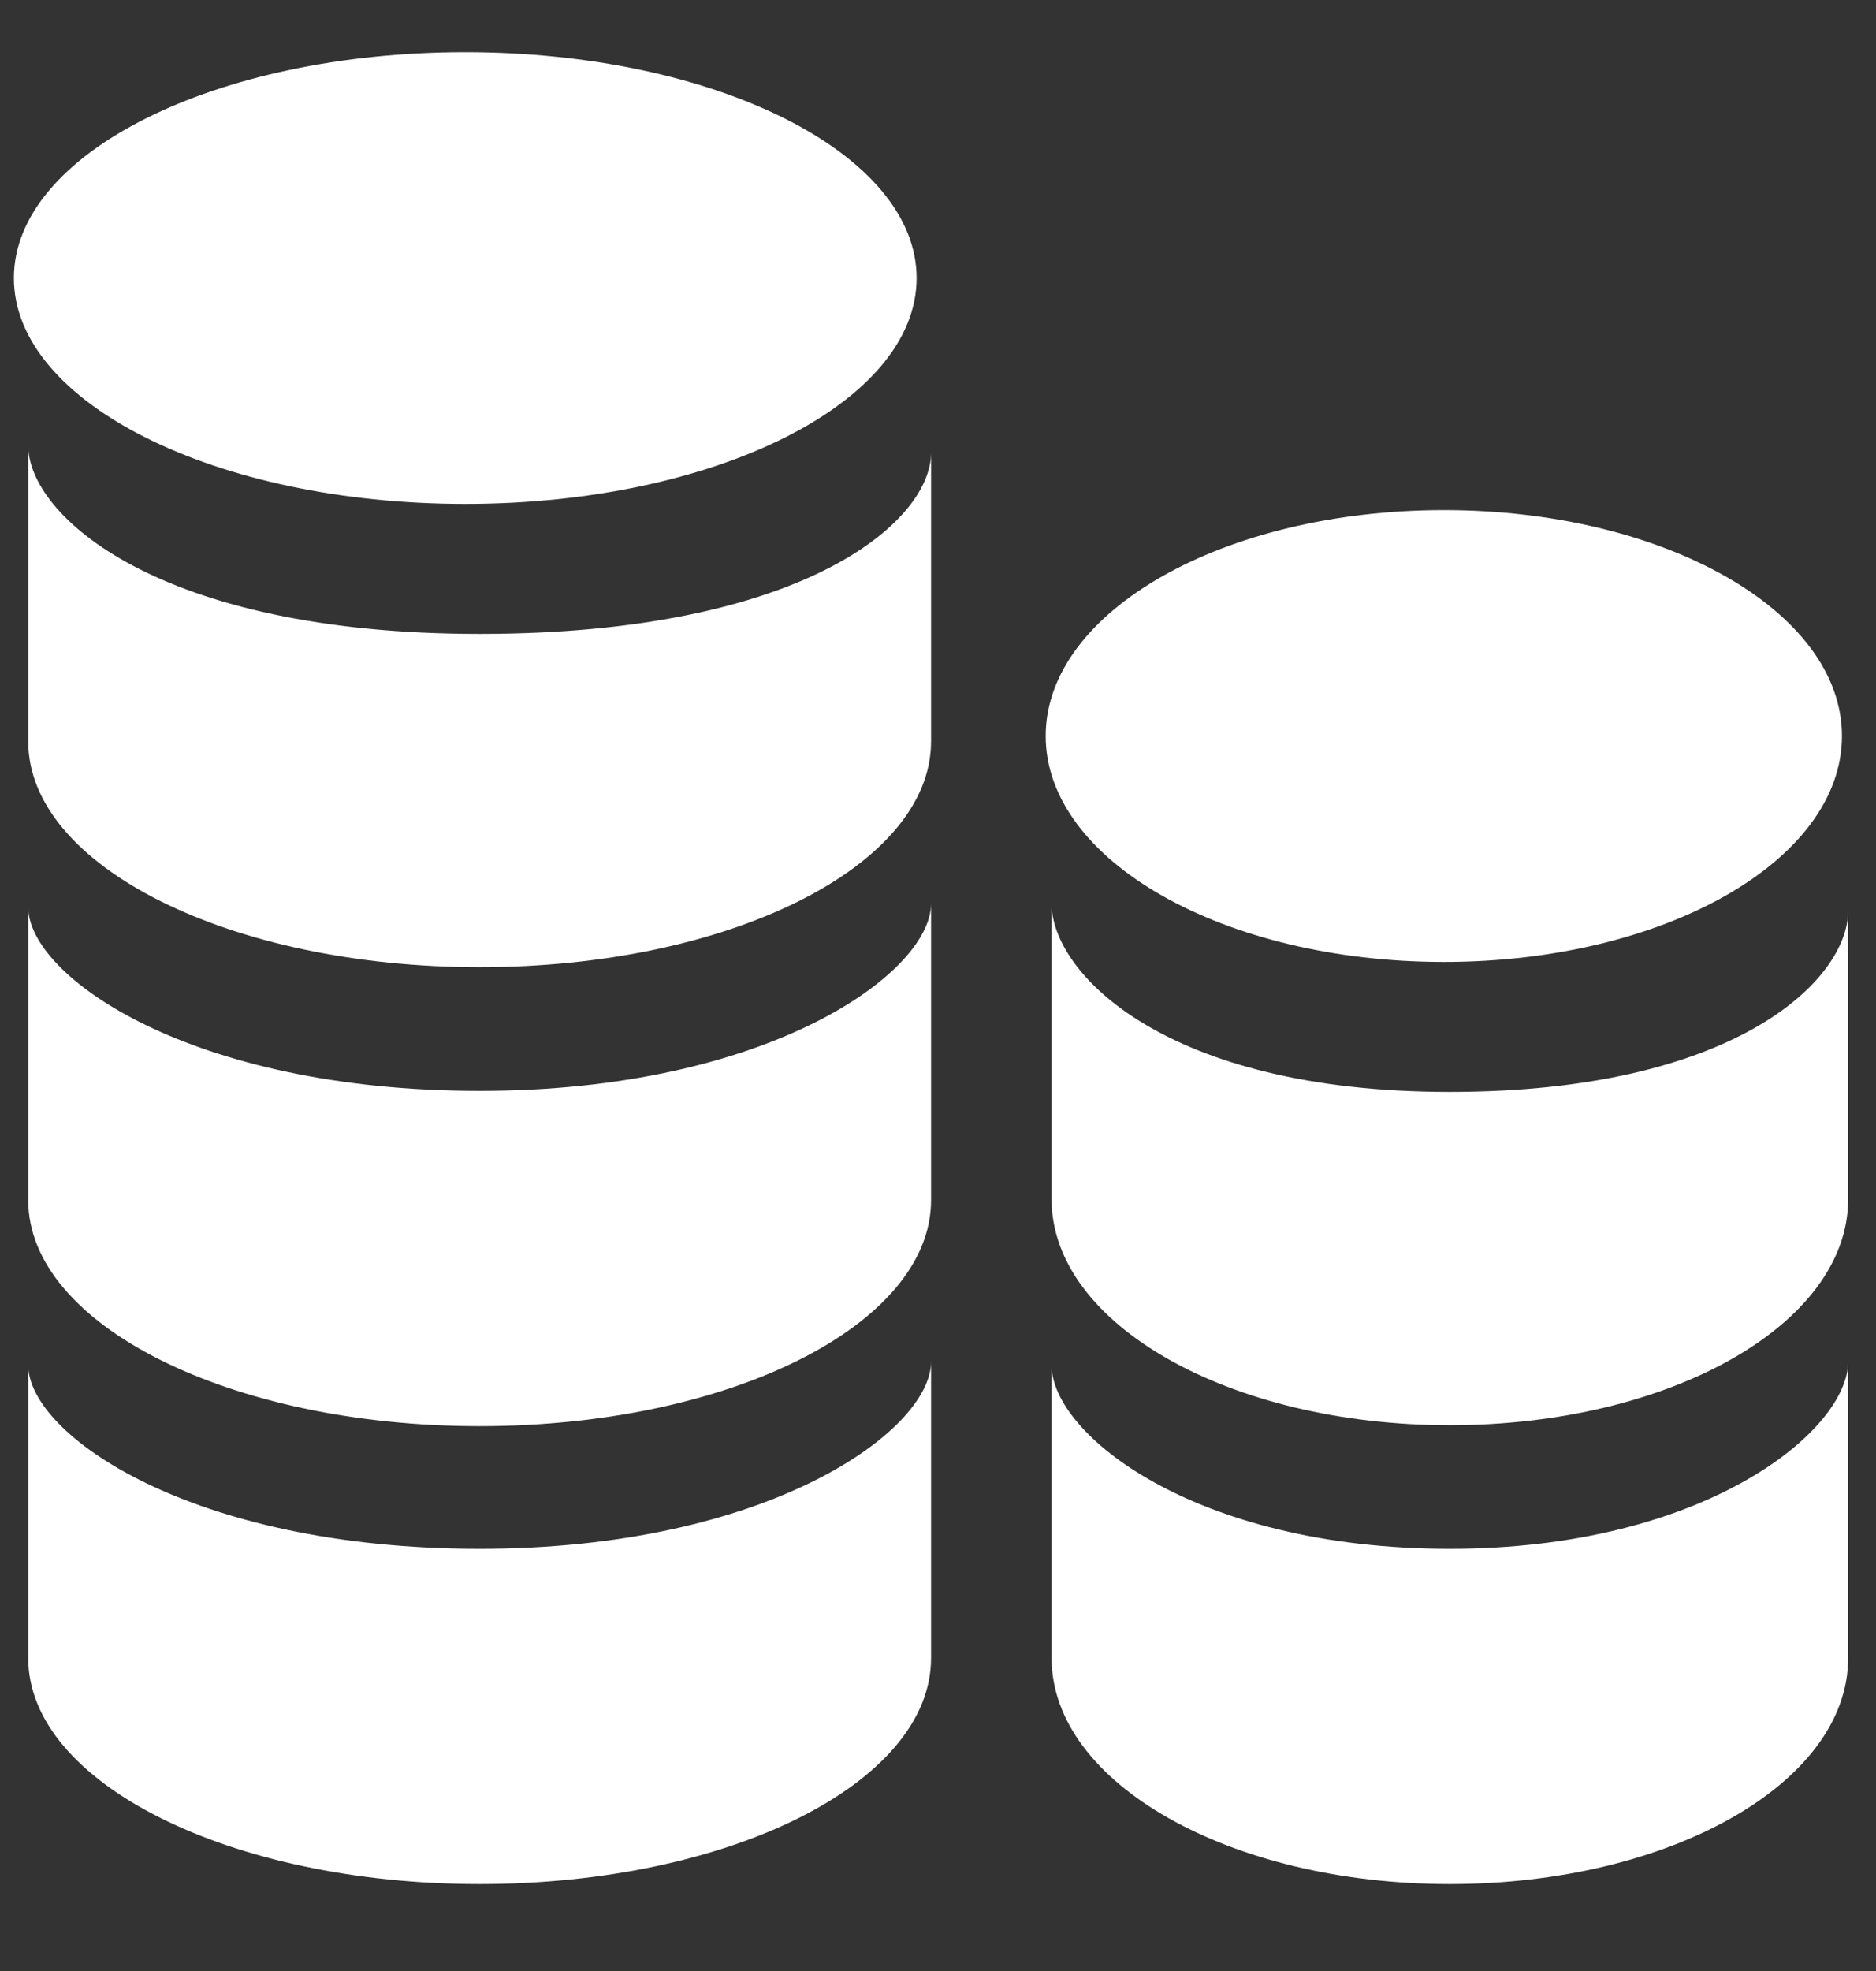 <svg width="20" height="21" viewBox="0 0 20 21" fill="none" xmlns="http://www.w3.org/2000/svg">
<rect x="0" y="0" width="20" height="21" fill="#333333" stroke="none"/>
<path d="M15.393 10.249C17.737 10.249 19.637 9.171 19.637 7.842C19.637 6.513 17.737 5.435 15.393 5.435C13.048 5.435 11.148 6.513 11.148 7.842C11.148 9.171 13.048 10.249 15.393 10.249Z" fill="white"/>
<path fill-rule="evenodd" clip-rule="evenodd" d="M15.456 11.634C12.42 11.634 11.211 10.364 11.211 9.628V12.779C11.211 14.109 13.112 15.185 15.456 15.185C17.803 15.185 19.703 14.109 19.703 12.779V9.704C19.703 10.441 18.493 11.634 15.456 11.634Z" fill="white"/>
<path fill-rule="evenodd" clip-rule="evenodd" d="M15.456 16.502C12.74 16.502 11.211 15.281 11.211 14.546V17.667C11.211 18.997 13.112 20.074 15.456 20.074C17.803 20.074 19.703 18.997 19.703 17.667V14.508C19.703 15.243 18.173 16.502 15.456 16.502Z" fill="white"/>
<path d="M4.96 5.369C7.617 5.369 9.772 4.292 9.772 2.963C9.772 1.633 7.617 0.556 4.96 0.556C2.302 0.556 0.148 1.633 0.148 2.963C0.148 4.292 2.302 5.369 4.96 5.369Z" fill="white"/>
<path fill-rule="evenodd" clip-rule="evenodd" d="M5.113 6.754C1.672 6.754 0.301 5.484 0.301 4.749V7.9C0.301 9.229 2.456 10.305 5.113 10.305C7.772 10.305 9.926 9.229 9.926 7.9V4.824C9.926 5.561 8.553 6.754 5.113 6.754Z" fill="white"/>
<path fill-rule="evenodd" clip-rule="evenodd" d="M5.113 11.623C2.034 11.623 0.301 10.402 0.301 9.666V12.788C0.301 14.117 2.456 15.195 5.113 15.195C7.772 15.195 9.926 14.117 9.926 12.788V9.628C9.926 10.364 8.19 11.623 5.113 11.623Z" fill="white"/>
<path fill-rule="evenodd" clip-rule="evenodd" d="M5.113 16.502C2.034 16.502 0.301 15.281 0.301 14.546V17.667C0.301 18.997 2.456 20.074 5.113 20.074C7.772 20.074 9.926 18.997 9.926 17.667V14.508C9.926 15.243 8.19 16.502 5.113 16.502Z" fill="white"/>
</svg>

